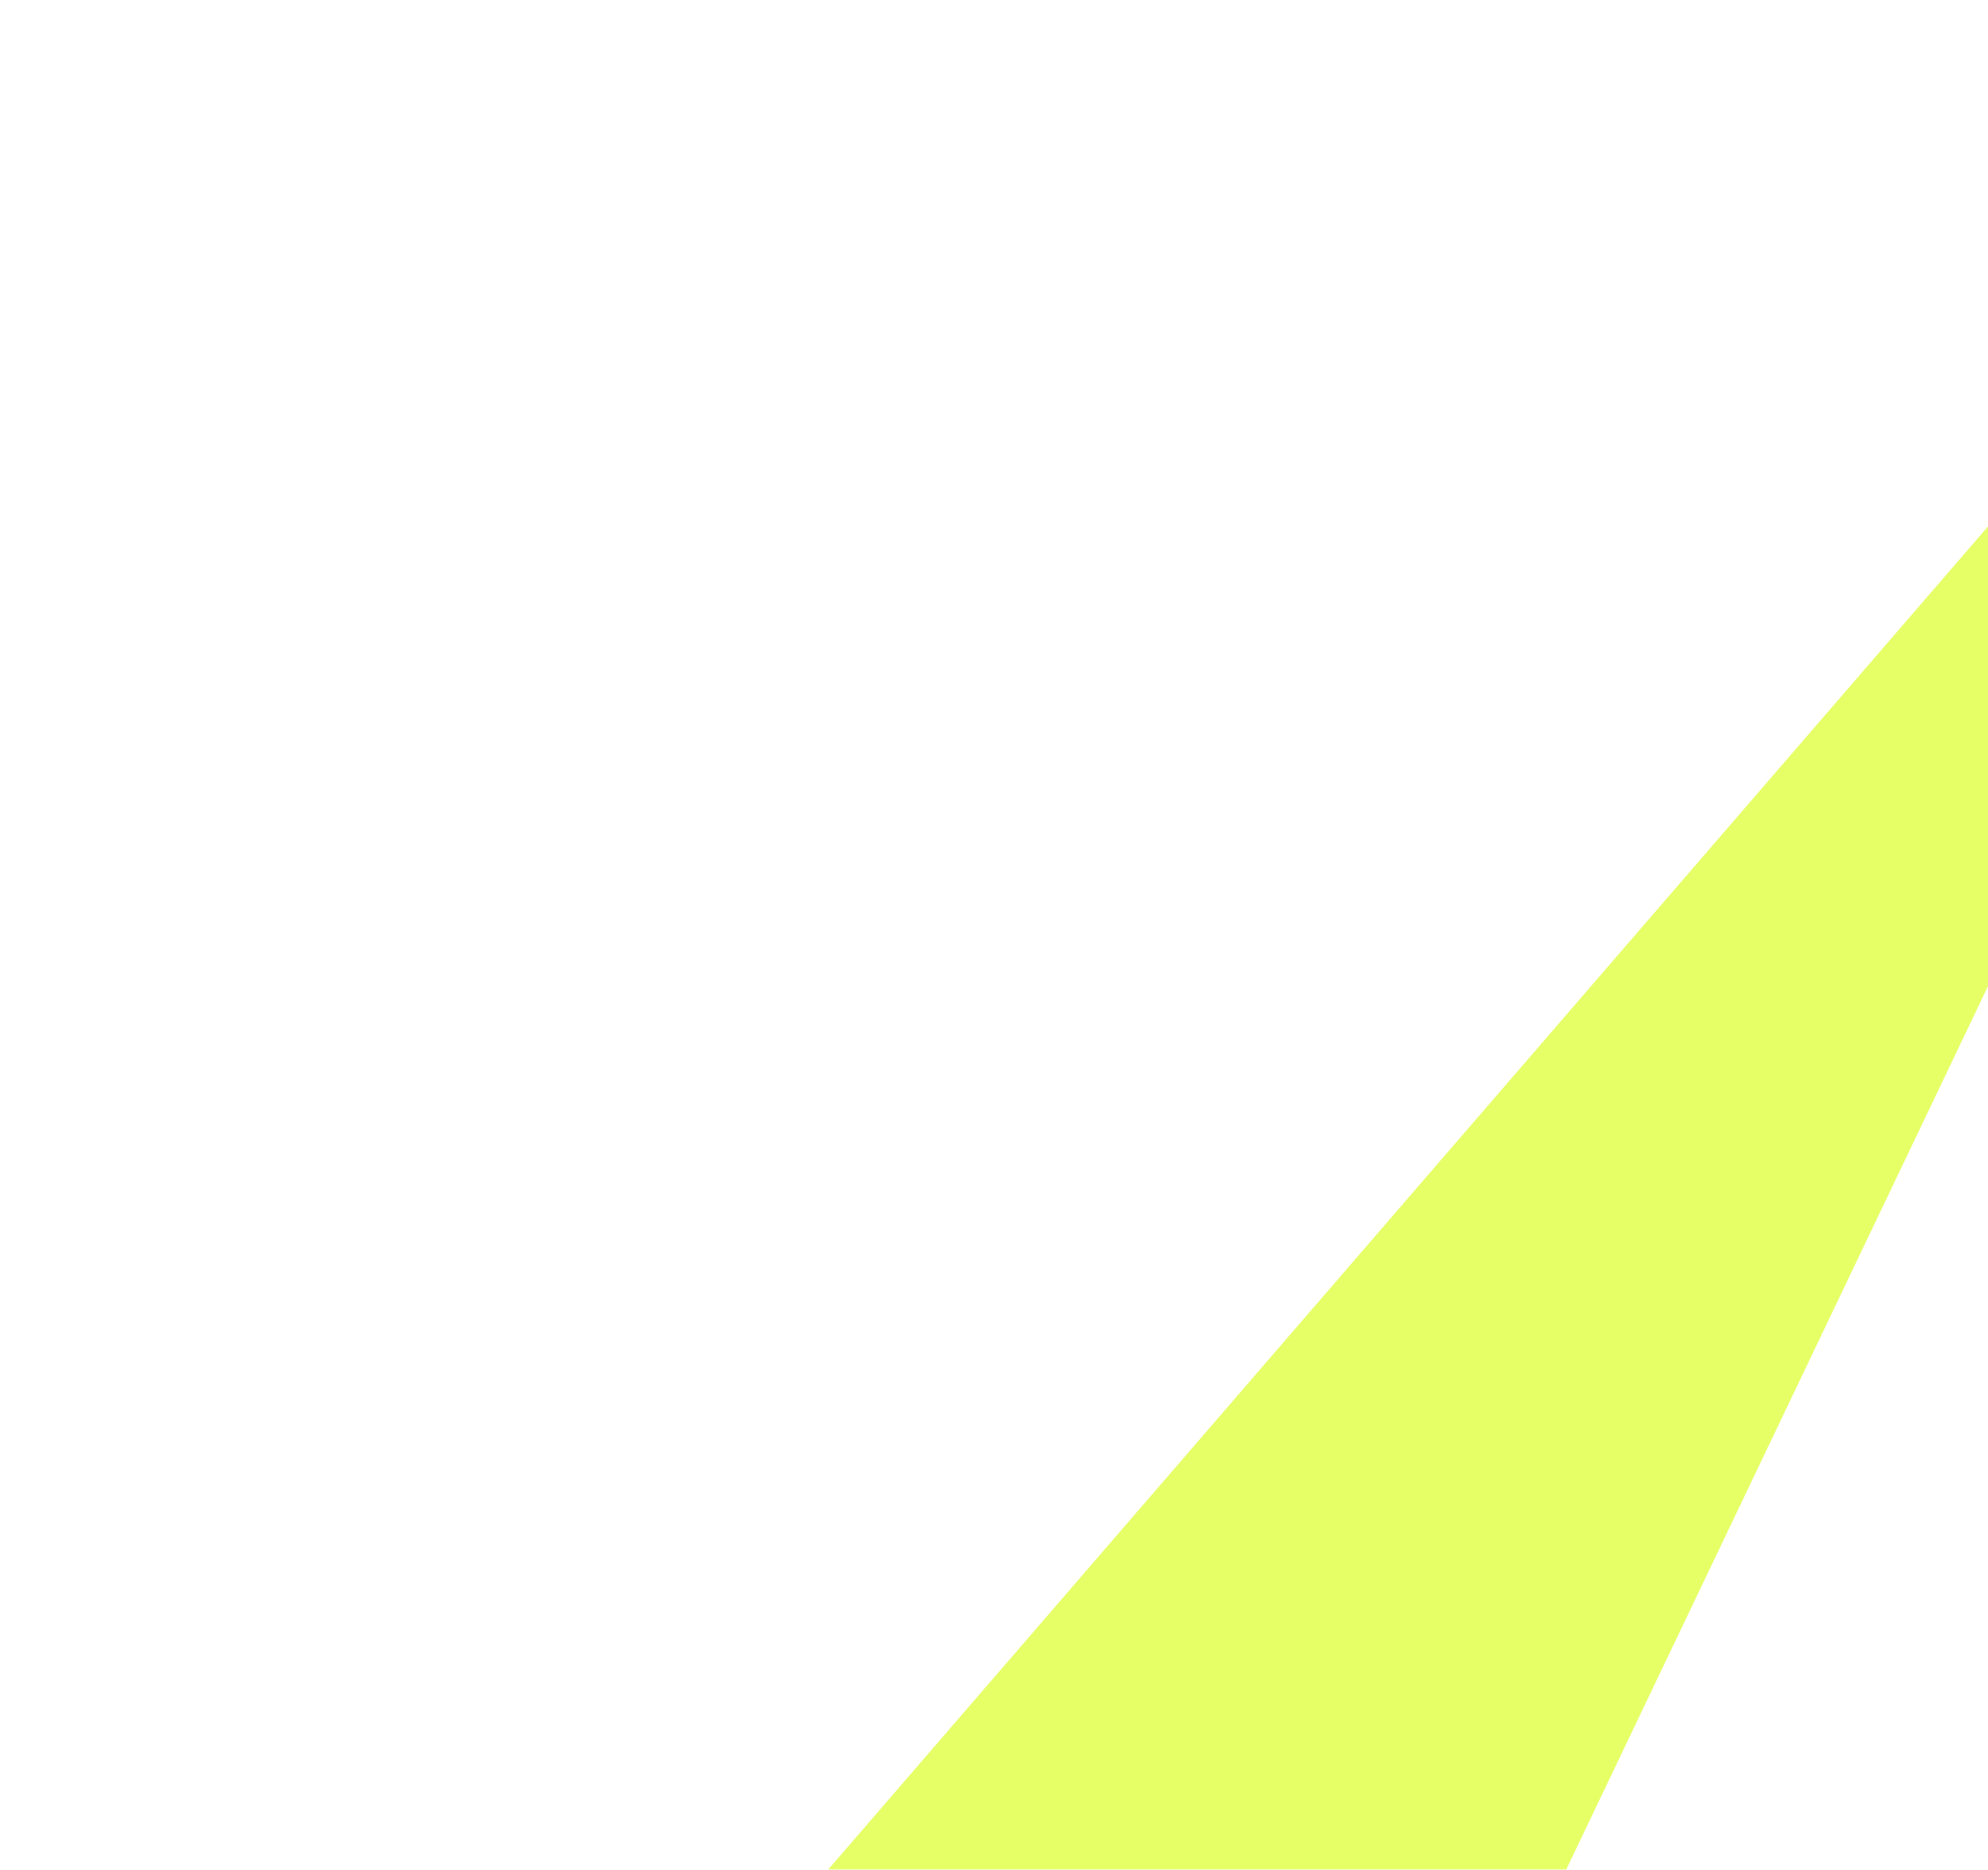 <svg width="320" height="301" viewBox="0 0 320 301" fill="none" xmlns="http://www.w3.org/2000/svg">
<g opacity="0.6" filter="url(#filter0_f_574_4043)">
<path d="M340.909 60.54L364.272 66.032L196.284 417.928L60 385.889L340.909 60.54Z" fill="#D7FF01"/>
</g>
<defs>
<filter id="filter0_f_574_4043" x="0" y="0.541" width="424.271" height="477.387" filterUnits="userSpaceOnUse" color-interpolation-filters="sRGB">
<feFlood flood-opacity="0" result="BackgroundImageFix"/>
<feBlend mode="normal" in="SourceGraphic" in2="BackgroundImageFix" result="shape"/>
<feGaussianBlur stdDeviation="30" result="effect1_foregroundBlur_574_4043"/>
</filter>
</defs>
</svg>
